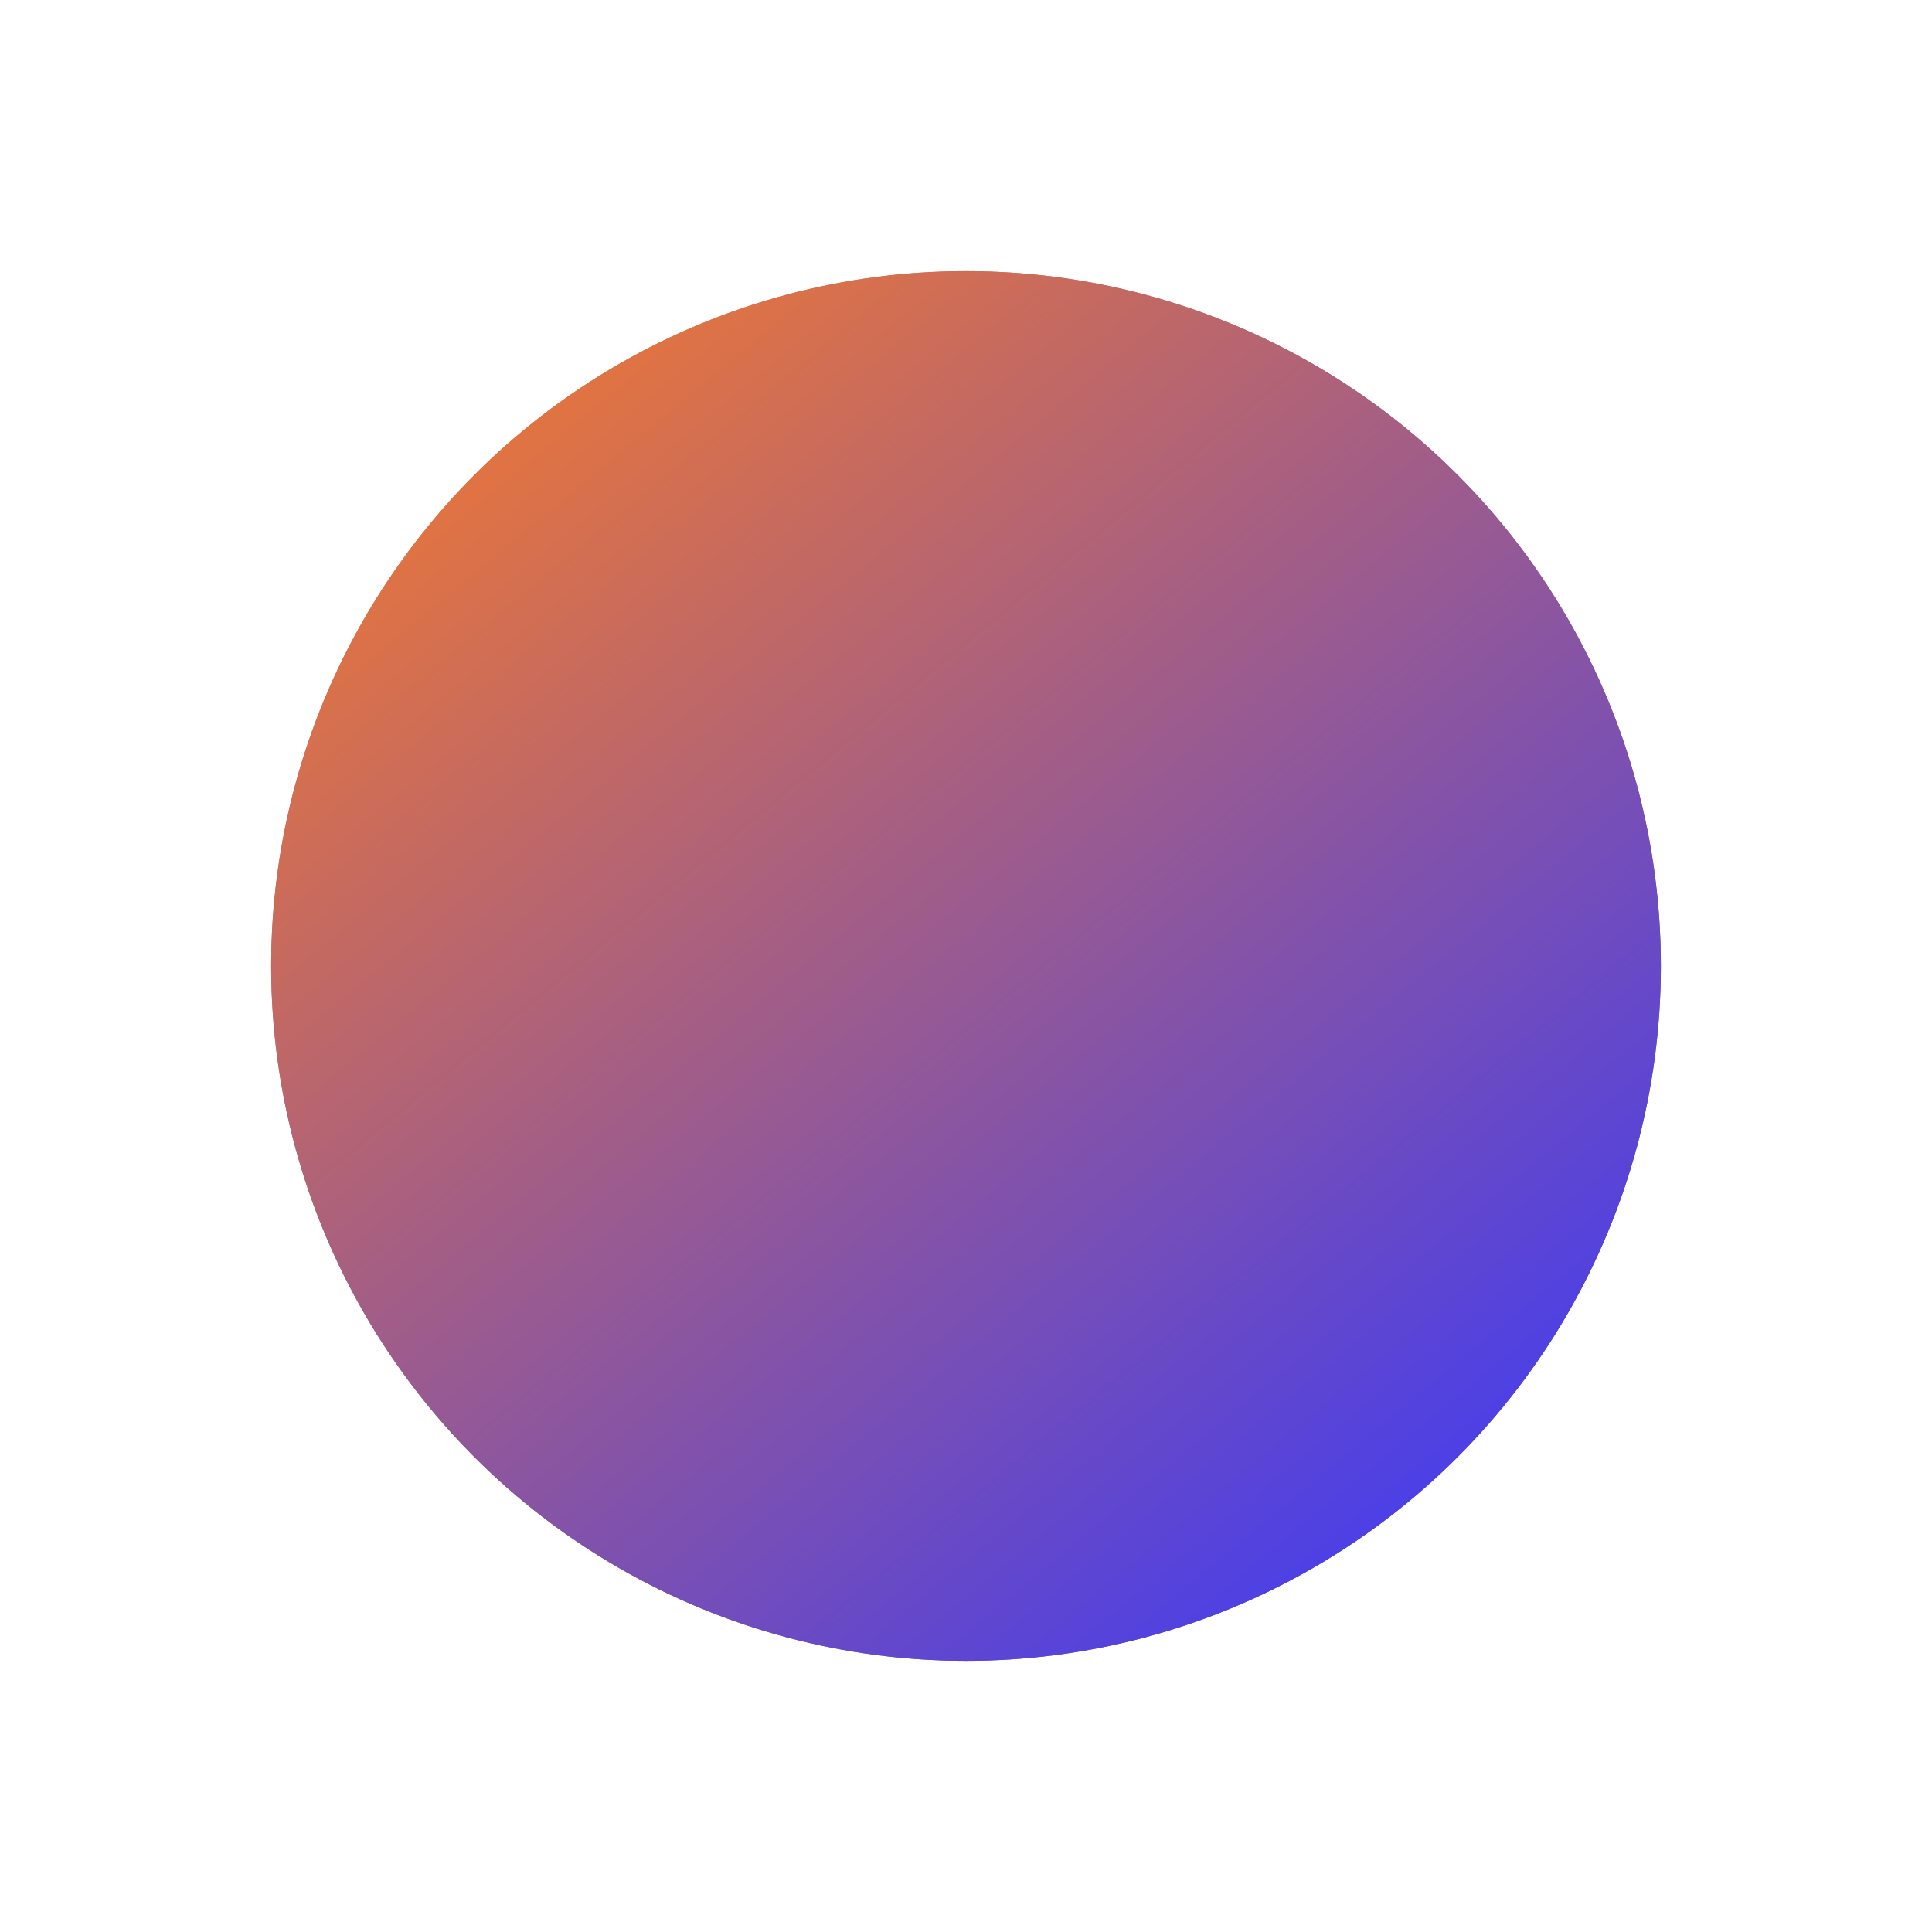 <svg width="285" height="285" viewBox="0 0 285 285" fill="none" xmlns="http://www.w3.org/2000/svg">
<g filter="url(#filter0_f_1188_2110)">
<circle cx="142.5" cy="142.5" r="102.5" fill="url(#paint0_linear_1188_2110)"/>
</g>
<circle cx="142.5" cy="142.5" r="102.5" fill="url(#paint1_linear_1188_2110)"/>
<defs>
<filter id="filter0_f_1188_2110" x="0" y="0" width="285" height="285" filterUnits="userSpaceOnUse" color-interpolation-filters="sRGB">
<feFlood flood-opacity="0" result="BackgroundImageFix"/>
<feBlend mode="normal" in="SourceGraphic" in2="BackgroundImageFix" result="shape"/>
<feGaussianBlur stdDeviation="20" result="effect1_foregroundBlur_1188_2110"/>
</filter>
<linearGradient id="paint0_linear_1188_2110" x1="220.724" y1="244.999" x2="46.744" y2="34.942" gradientUnits="userSpaceOnUse">
<stop stop-color="#3939FA"/>
<stop offset="1" stop-color="#FF7E21"/>
</linearGradient>
<linearGradient id="paint1_linear_1188_2110" x1="220.724" y1="244.999" x2="46.744" y2="34.942" gradientUnits="userSpaceOnUse">
<stop stop-color="#3939FA"/>
<stop offset="1" stop-color="#FF7E21"/>
</linearGradient>
</defs>
</svg>
